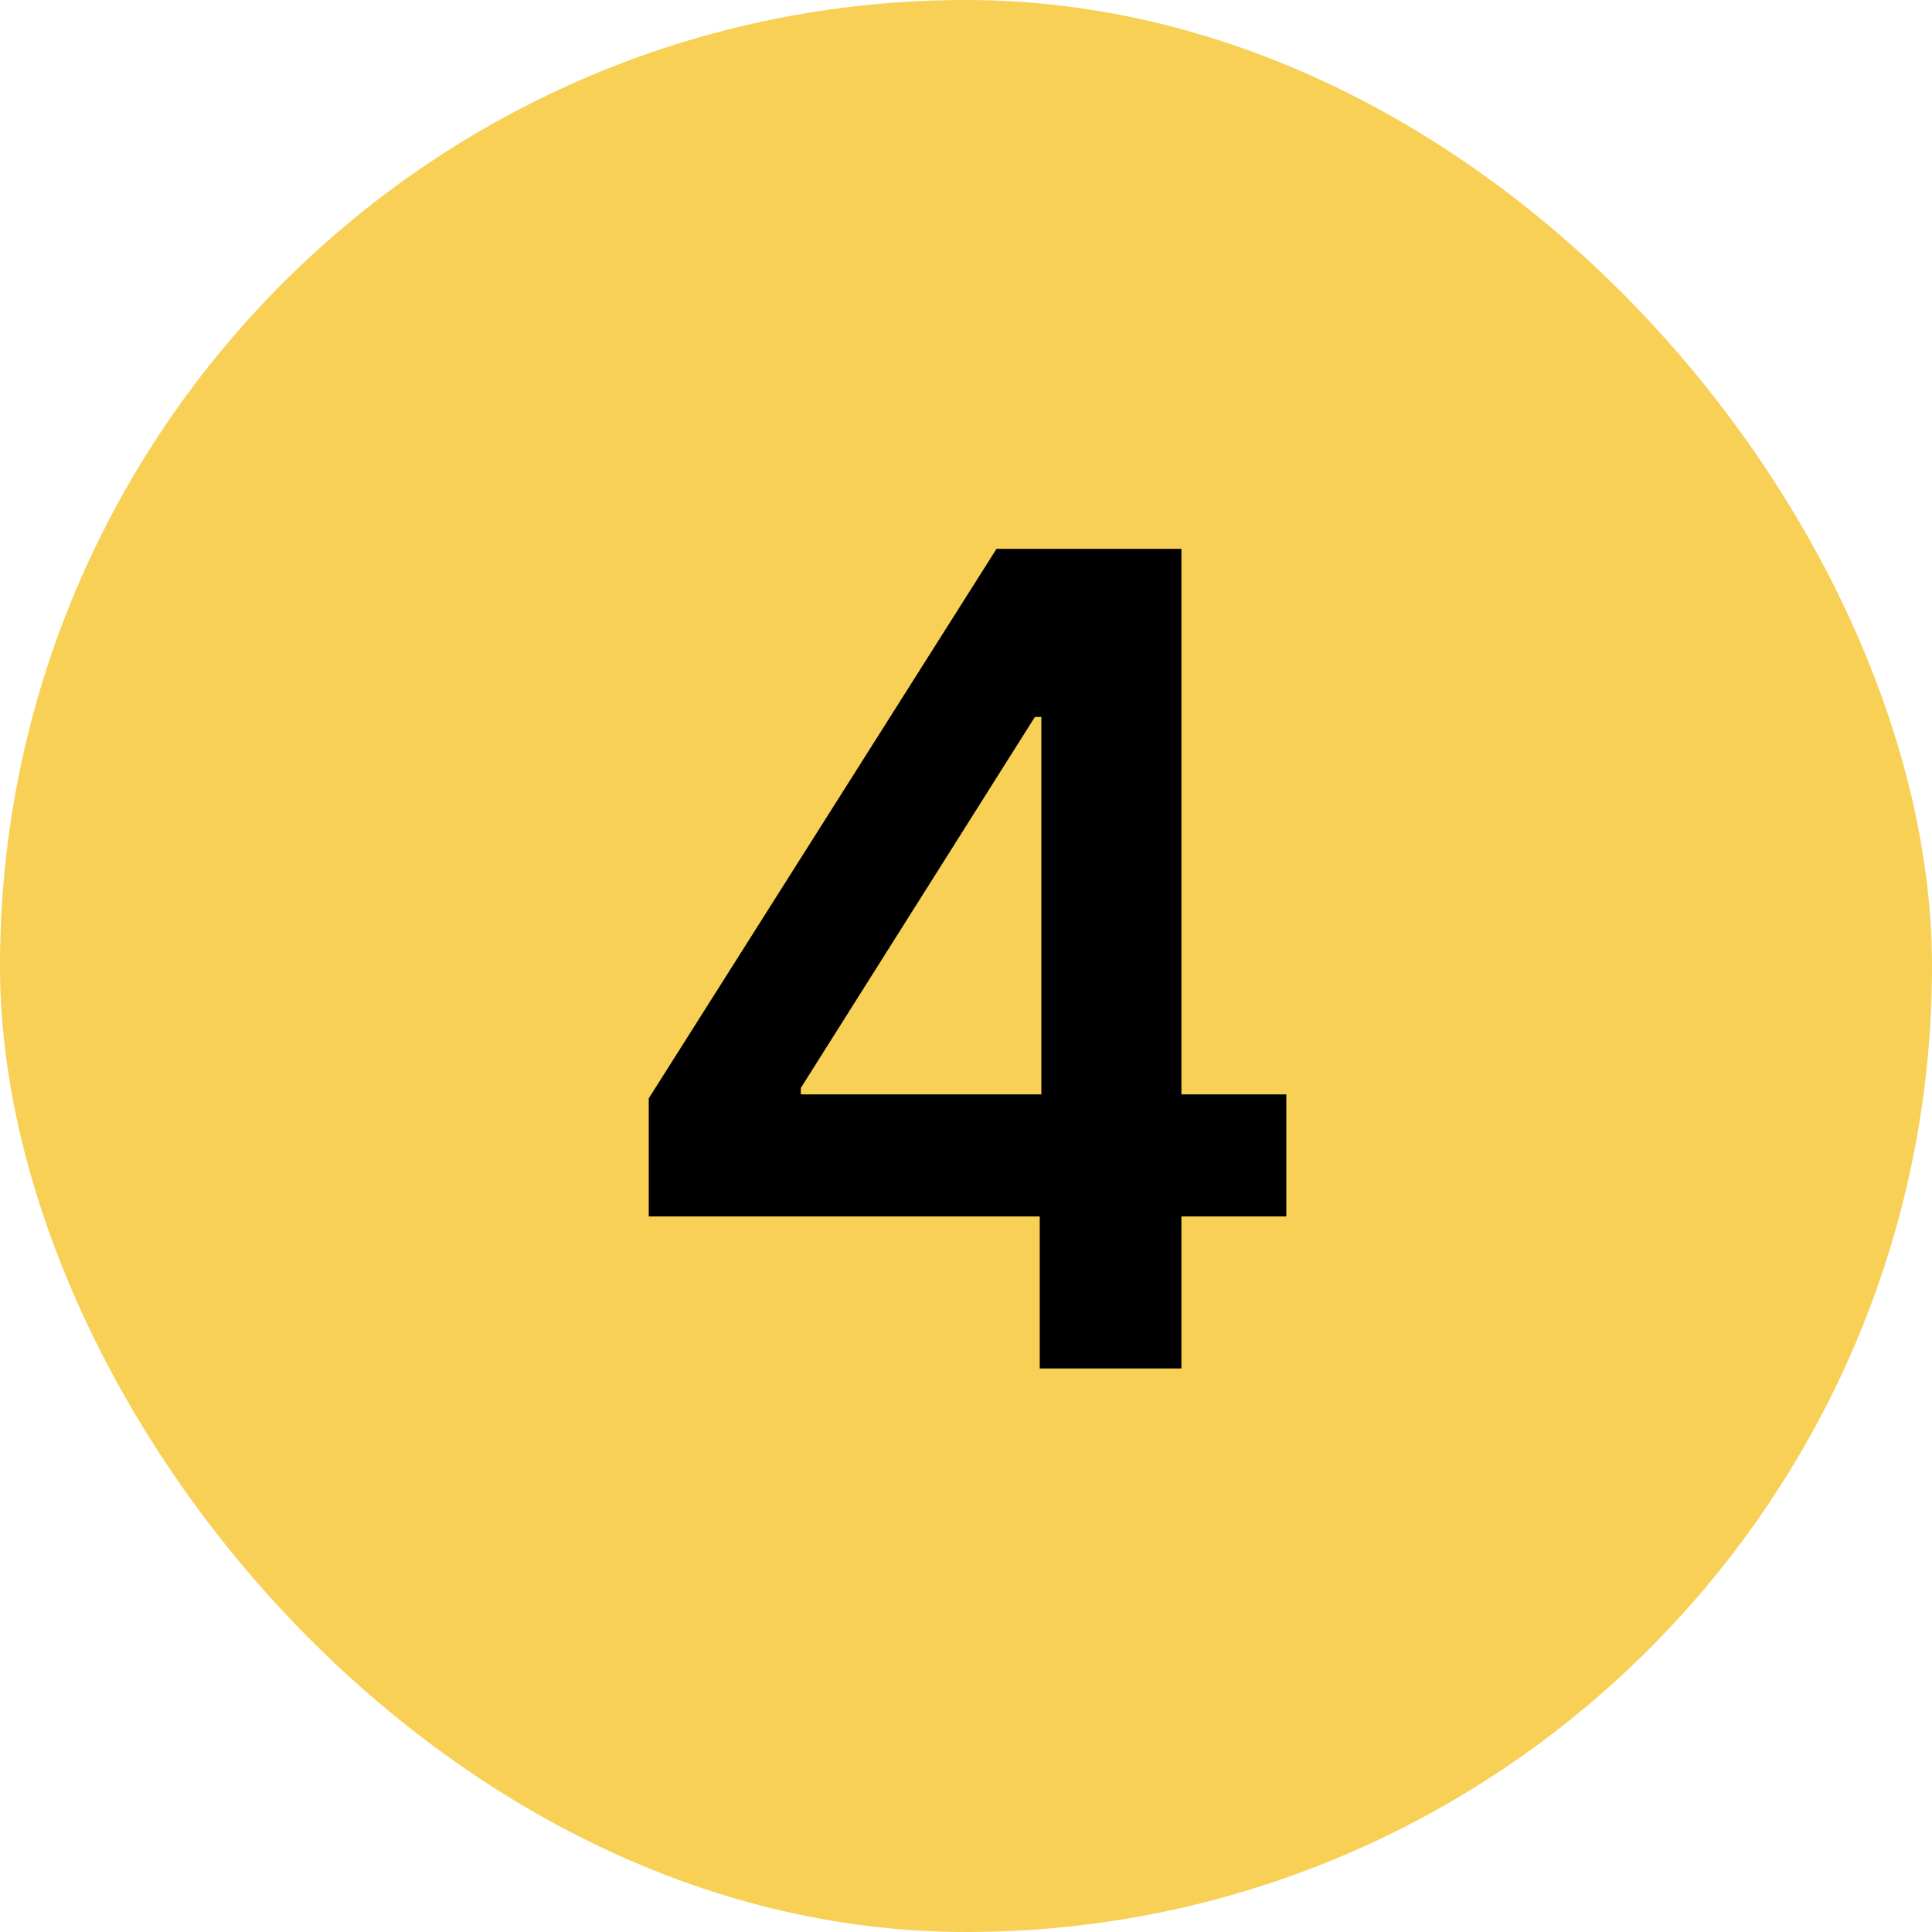 <svg width="24" height="24" viewBox="0 0 24 24" fill="none" xmlns="http://www.w3.org/2000/svg">
<rect width="24" height="24" rx="12" fill="#F7D055"/>
<path d="M8.059 15.111V13.644L12.379 6.818H13.602V8.906H12.856L9.948 13.515V13.595H15.979V15.111H8.059ZM12.916 17V14.663L12.936 14.007V6.818H14.676V17H12.916Z" fill="black"/>
</svg>
